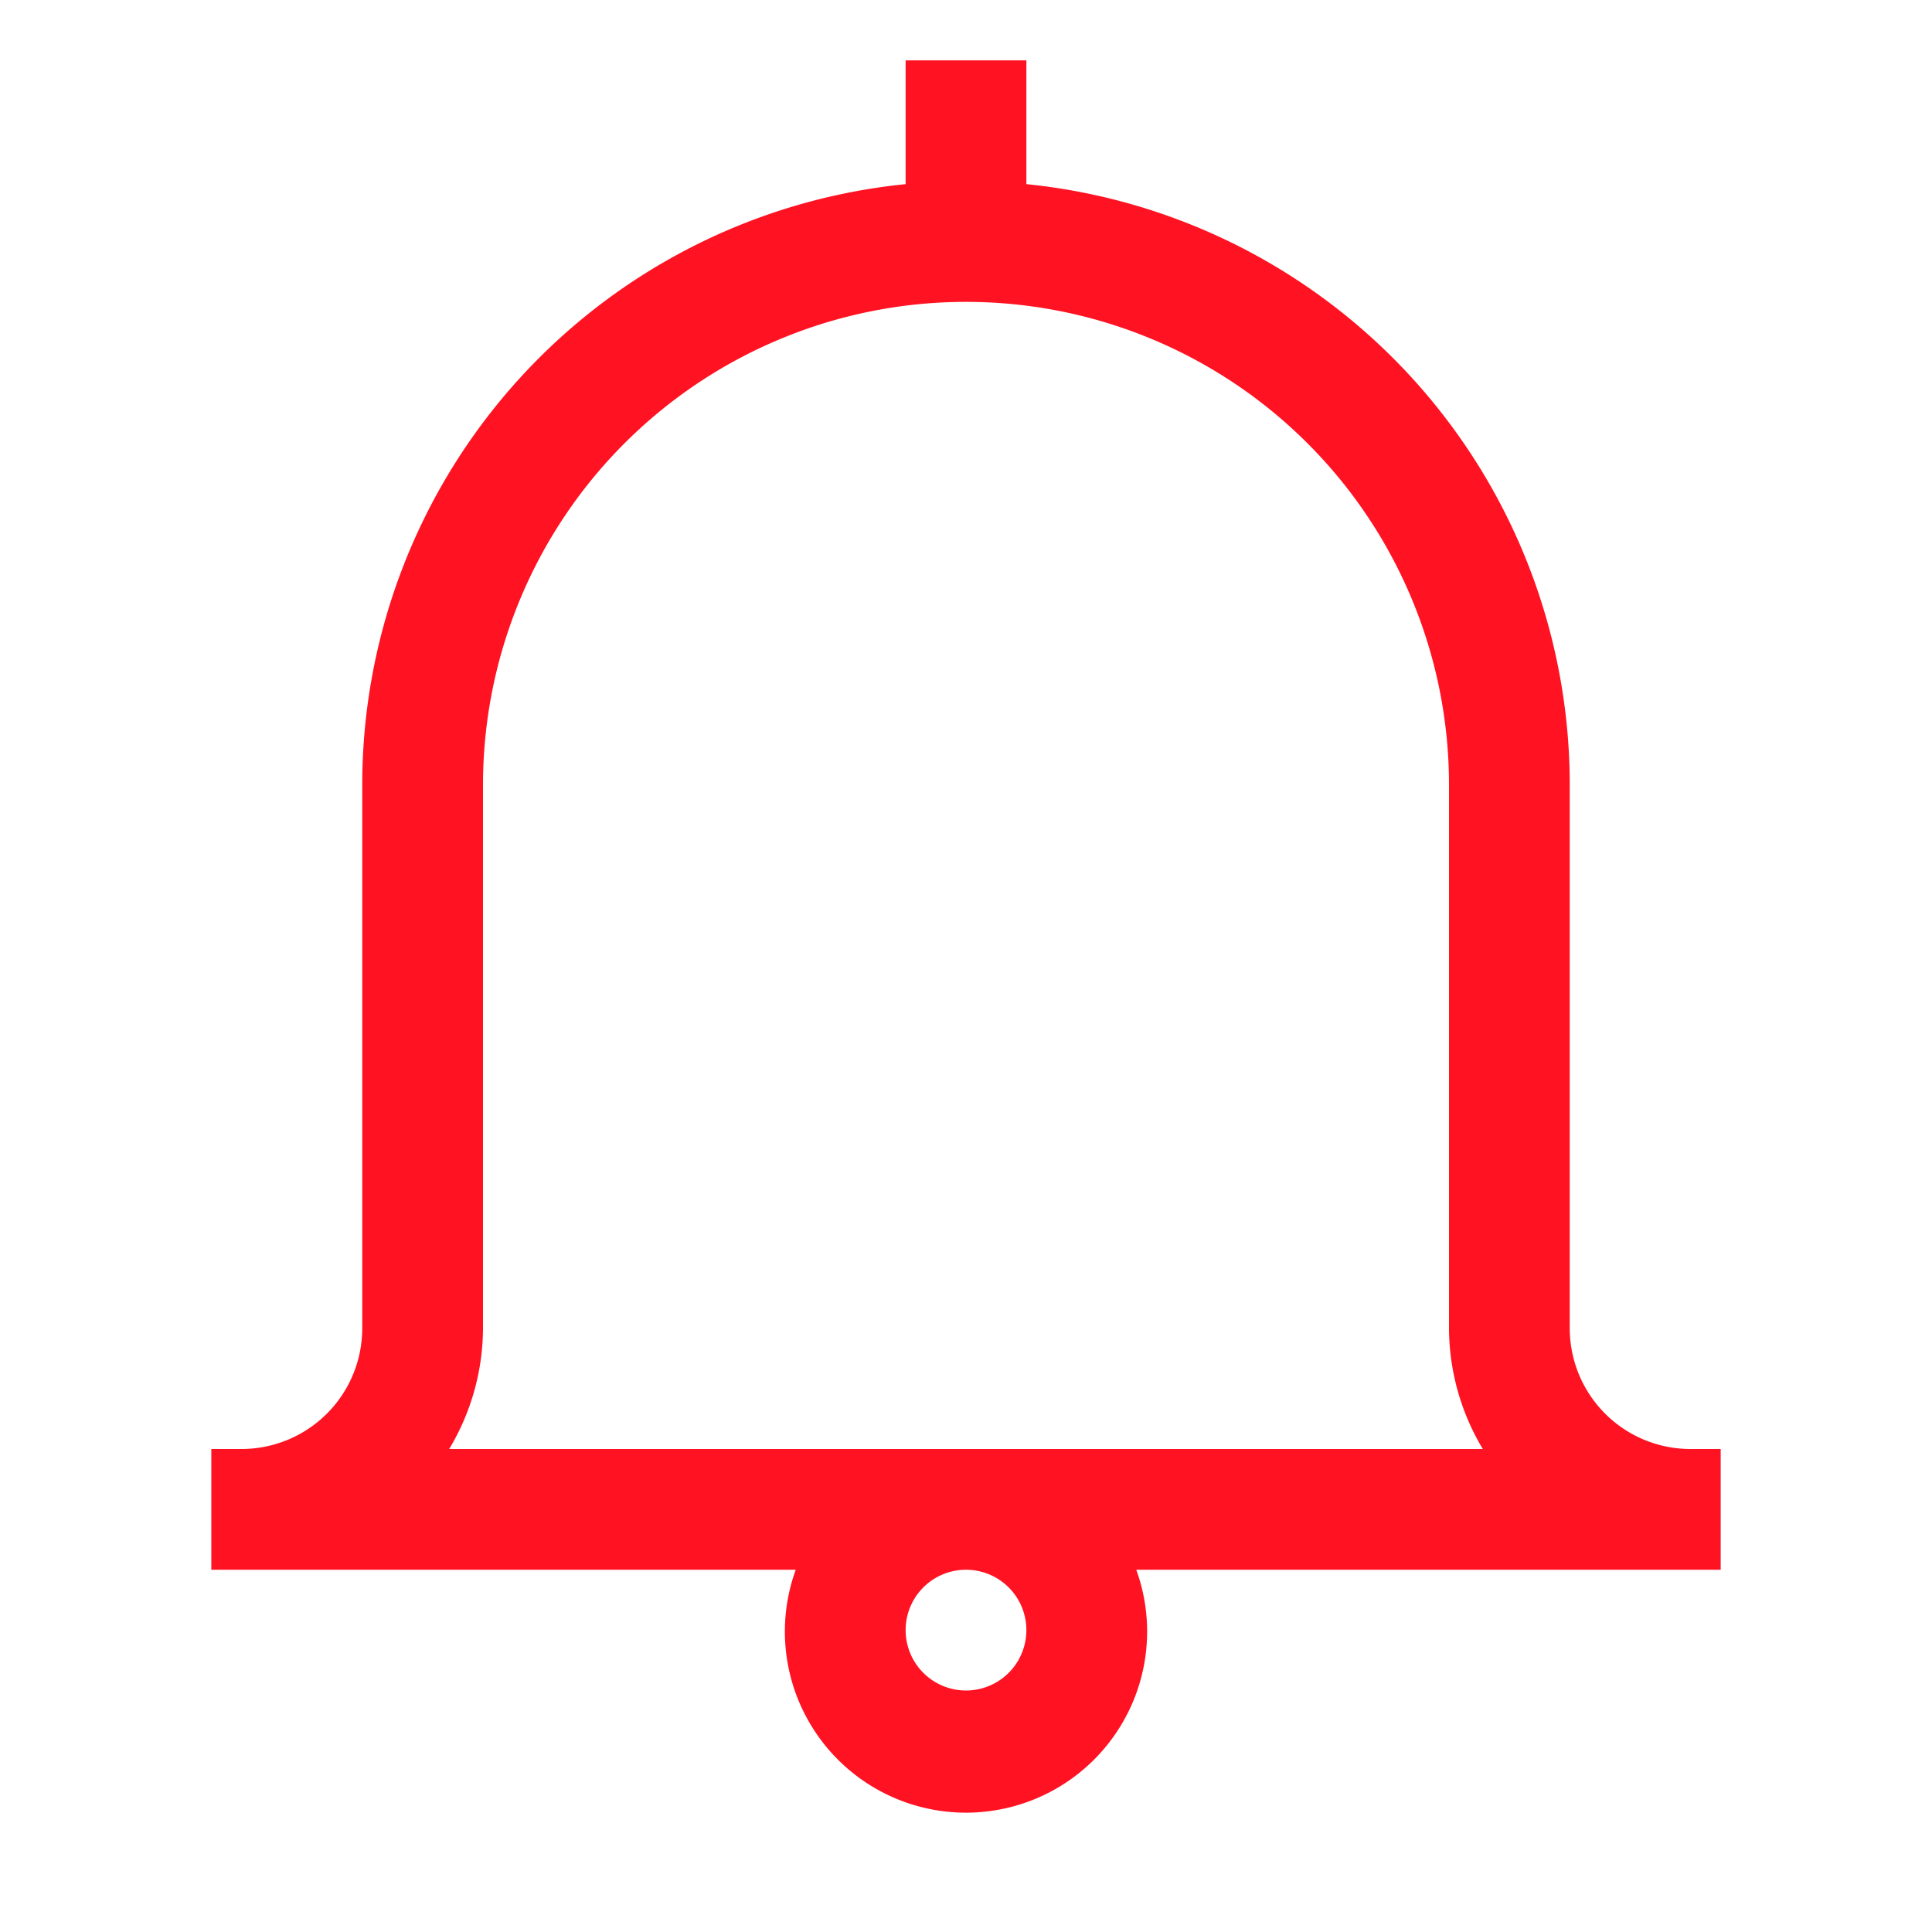<svg height="200" viewBox="0 0 32 32" width="200" xmlns="http://www.w3.org/2000/svg" style="width: 1em; height: 1em; vertical-align: middle; fill: currentcolor; overflow: hidden; font-size: 200px;"><title></title><g data-name="2" id="_2"><path d="M28,24a2,2,0,0,1-2-2V13a10,10,0,0,0-9-9.95V1H15V3.05A10,10,0,0,0,6,13v9a2,2,0,0,1-2,2H3.5v2h9.68a3,3,0,1,0,5.64,0H28.5V24ZM8,22V13a8,8,0,0,1,16,0v9a3.91,3.91,0,0,0,.56,2H7.44A3.91,3.91,0,0,0,8,22Zm9,5a1,1,0,1,1-1-1A1,1,0,0,1,17,27Z" id="bell_ring_notification_alarm" fill="#ff1222"></path></g></svg>